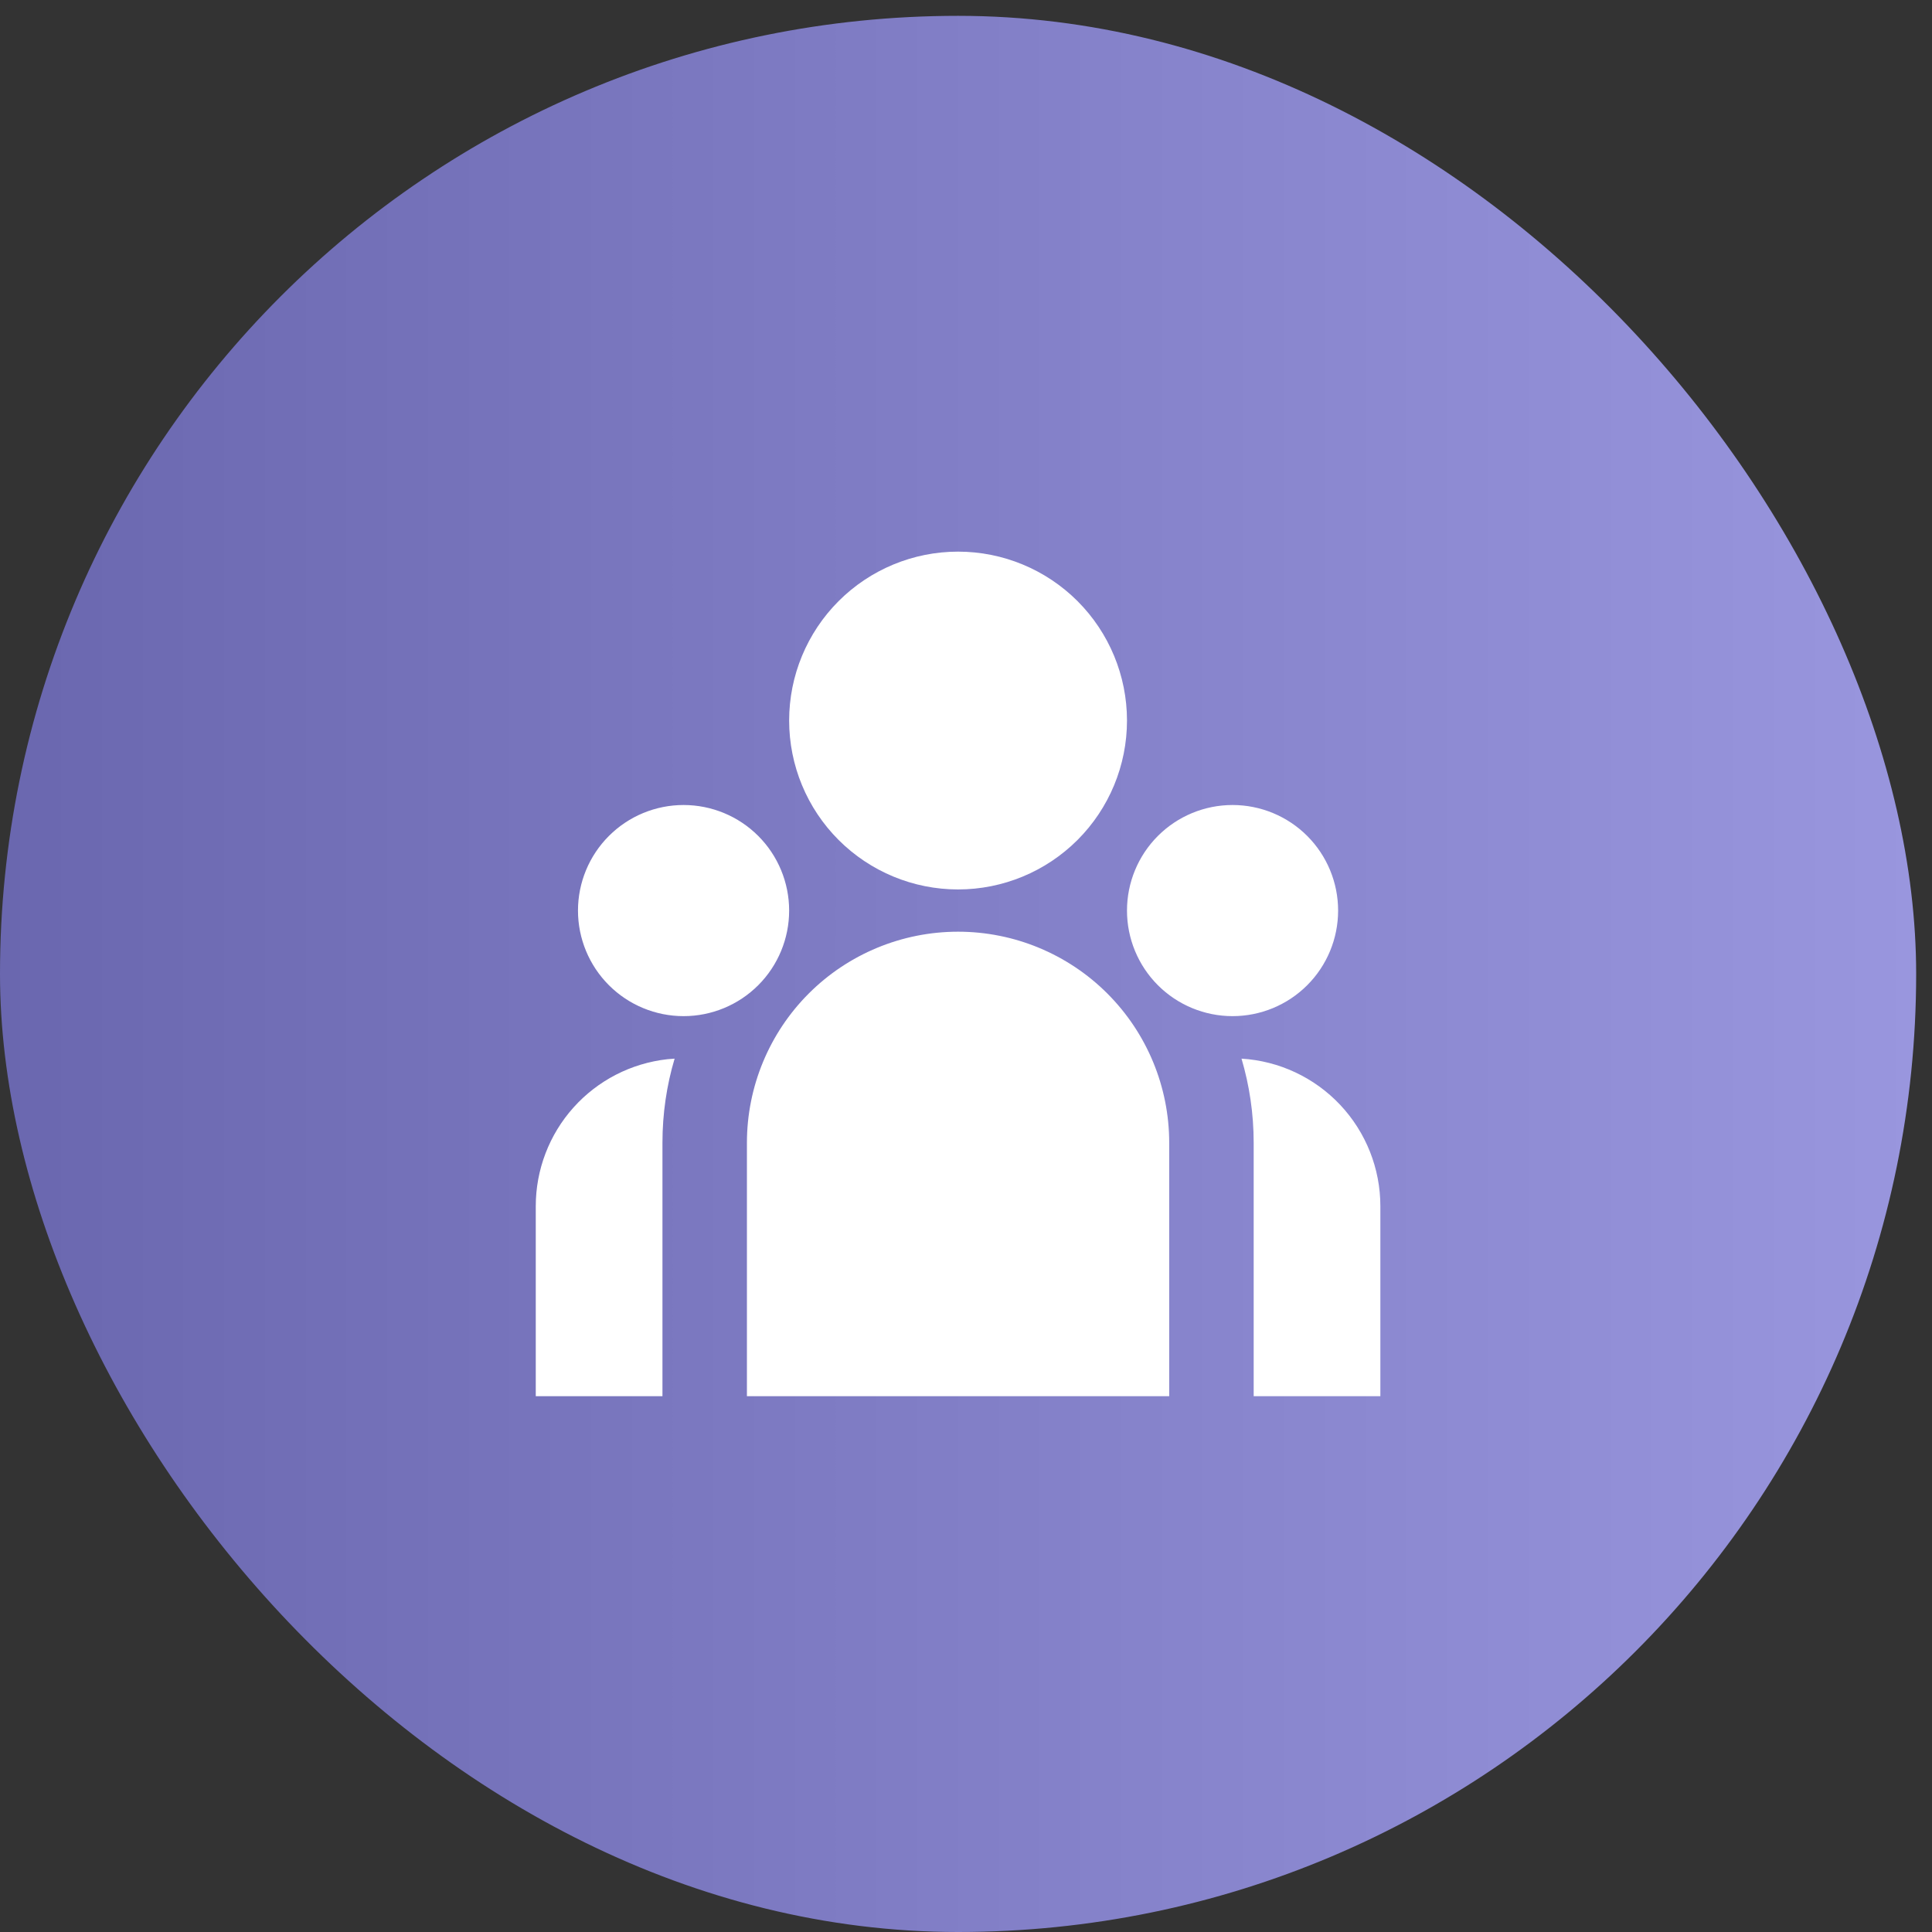 <svg width="61" height="61" viewBox="0 0 61 61" fill="none" xmlns="http://www.w3.org/2000/svg">
<rect x="0" y="0" width="61" height="61" fill="#333333" stroke="none"/>
<rect y="0.5" width="60.5" height="60.5" rx="30.25" fill="url(#paint0_linear_1602_20544)"/>
<path d="M30.249 28.083C31.664 28.083 33.02 27.521 34.021 26.521C35.021 25.521 35.583 24.165 35.583 22.75C35.583 21.336 35.021 19.979 34.021 18.979C33.02 17.979 31.664 17.417 30.249 17.417C28.835 17.417 27.478 17.979 26.478 18.979C25.478 19.979 24.916 21.336 24.916 22.75C24.916 24.165 25.478 25.521 26.478 26.521C27.478 27.521 28.835 28.083 30.249 28.083ZM21.583 32.083C22.467 32.083 23.315 31.732 23.94 31.107C24.565 30.482 24.916 29.634 24.916 28.75C24.916 27.866 24.565 27.018 23.94 26.393C23.315 25.768 22.467 25.417 21.583 25.417C20.699 25.417 19.851 25.768 19.226 26.393C18.601 27.018 18.249 27.866 18.249 28.75C18.249 29.634 18.601 30.482 19.226 31.107C19.851 31.732 20.699 32.083 21.583 32.083ZM42.249 28.75C42.249 29.634 41.898 30.482 41.273 31.107C40.648 31.732 39.8 32.083 38.916 32.083C38.032 32.083 37.184 31.732 36.559 31.107C35.934 30.482 35.583 29.634 35.583 28.75C35.583 27.866 35.934 27.018 36.559 26.393C37.184 25.768 38.032 25.417 38.916 25.417C39.8 25.417 40.648 25.768 41.273 26.393C41.898 27.018 42.249 27.866 42.249 28.75ZM30.249 29.417C32.017 29.417 33.713 30.119 34.963 31.369C36.214 32.62 36.916 34.315 36.916 36.083V44.083H23.583V36.083C23.583 34.315 24.285 32.62 25.535 31.369C26.785 30.119 28.481 29.417 30.249 29.417ZM20.916 36.083C20.916 35.159 21.049 34.267 21.3 33.425L21.073 33.443C19.93 33.569 18.874 34.112 18.107 34.968C17.34 35.824 16.916 36.934 16.916 38.083V44.083H20.916V36.083ZM43.583 44.083V38.083C43.583 36.895 43.129 35.751 42.315 34.885C41.5 34.019 40.385 33.497 39.199 33.425C39.448 34.267 39.583 35.159 39.583 36.083V44.083H43.583Z" fill="white"/>
<defs>
<linearGradient id="paint0_linear_1602_20544" x1="0" y1="30.75" x2="60.5" y2="30.75" gradientUnits="userSpaceOnUse">
<stop stop-color="#6A67AF"/>
<stop offset="1" stop-color="#9996DE"/>
</linearGradient>
</defs>
</svg>
